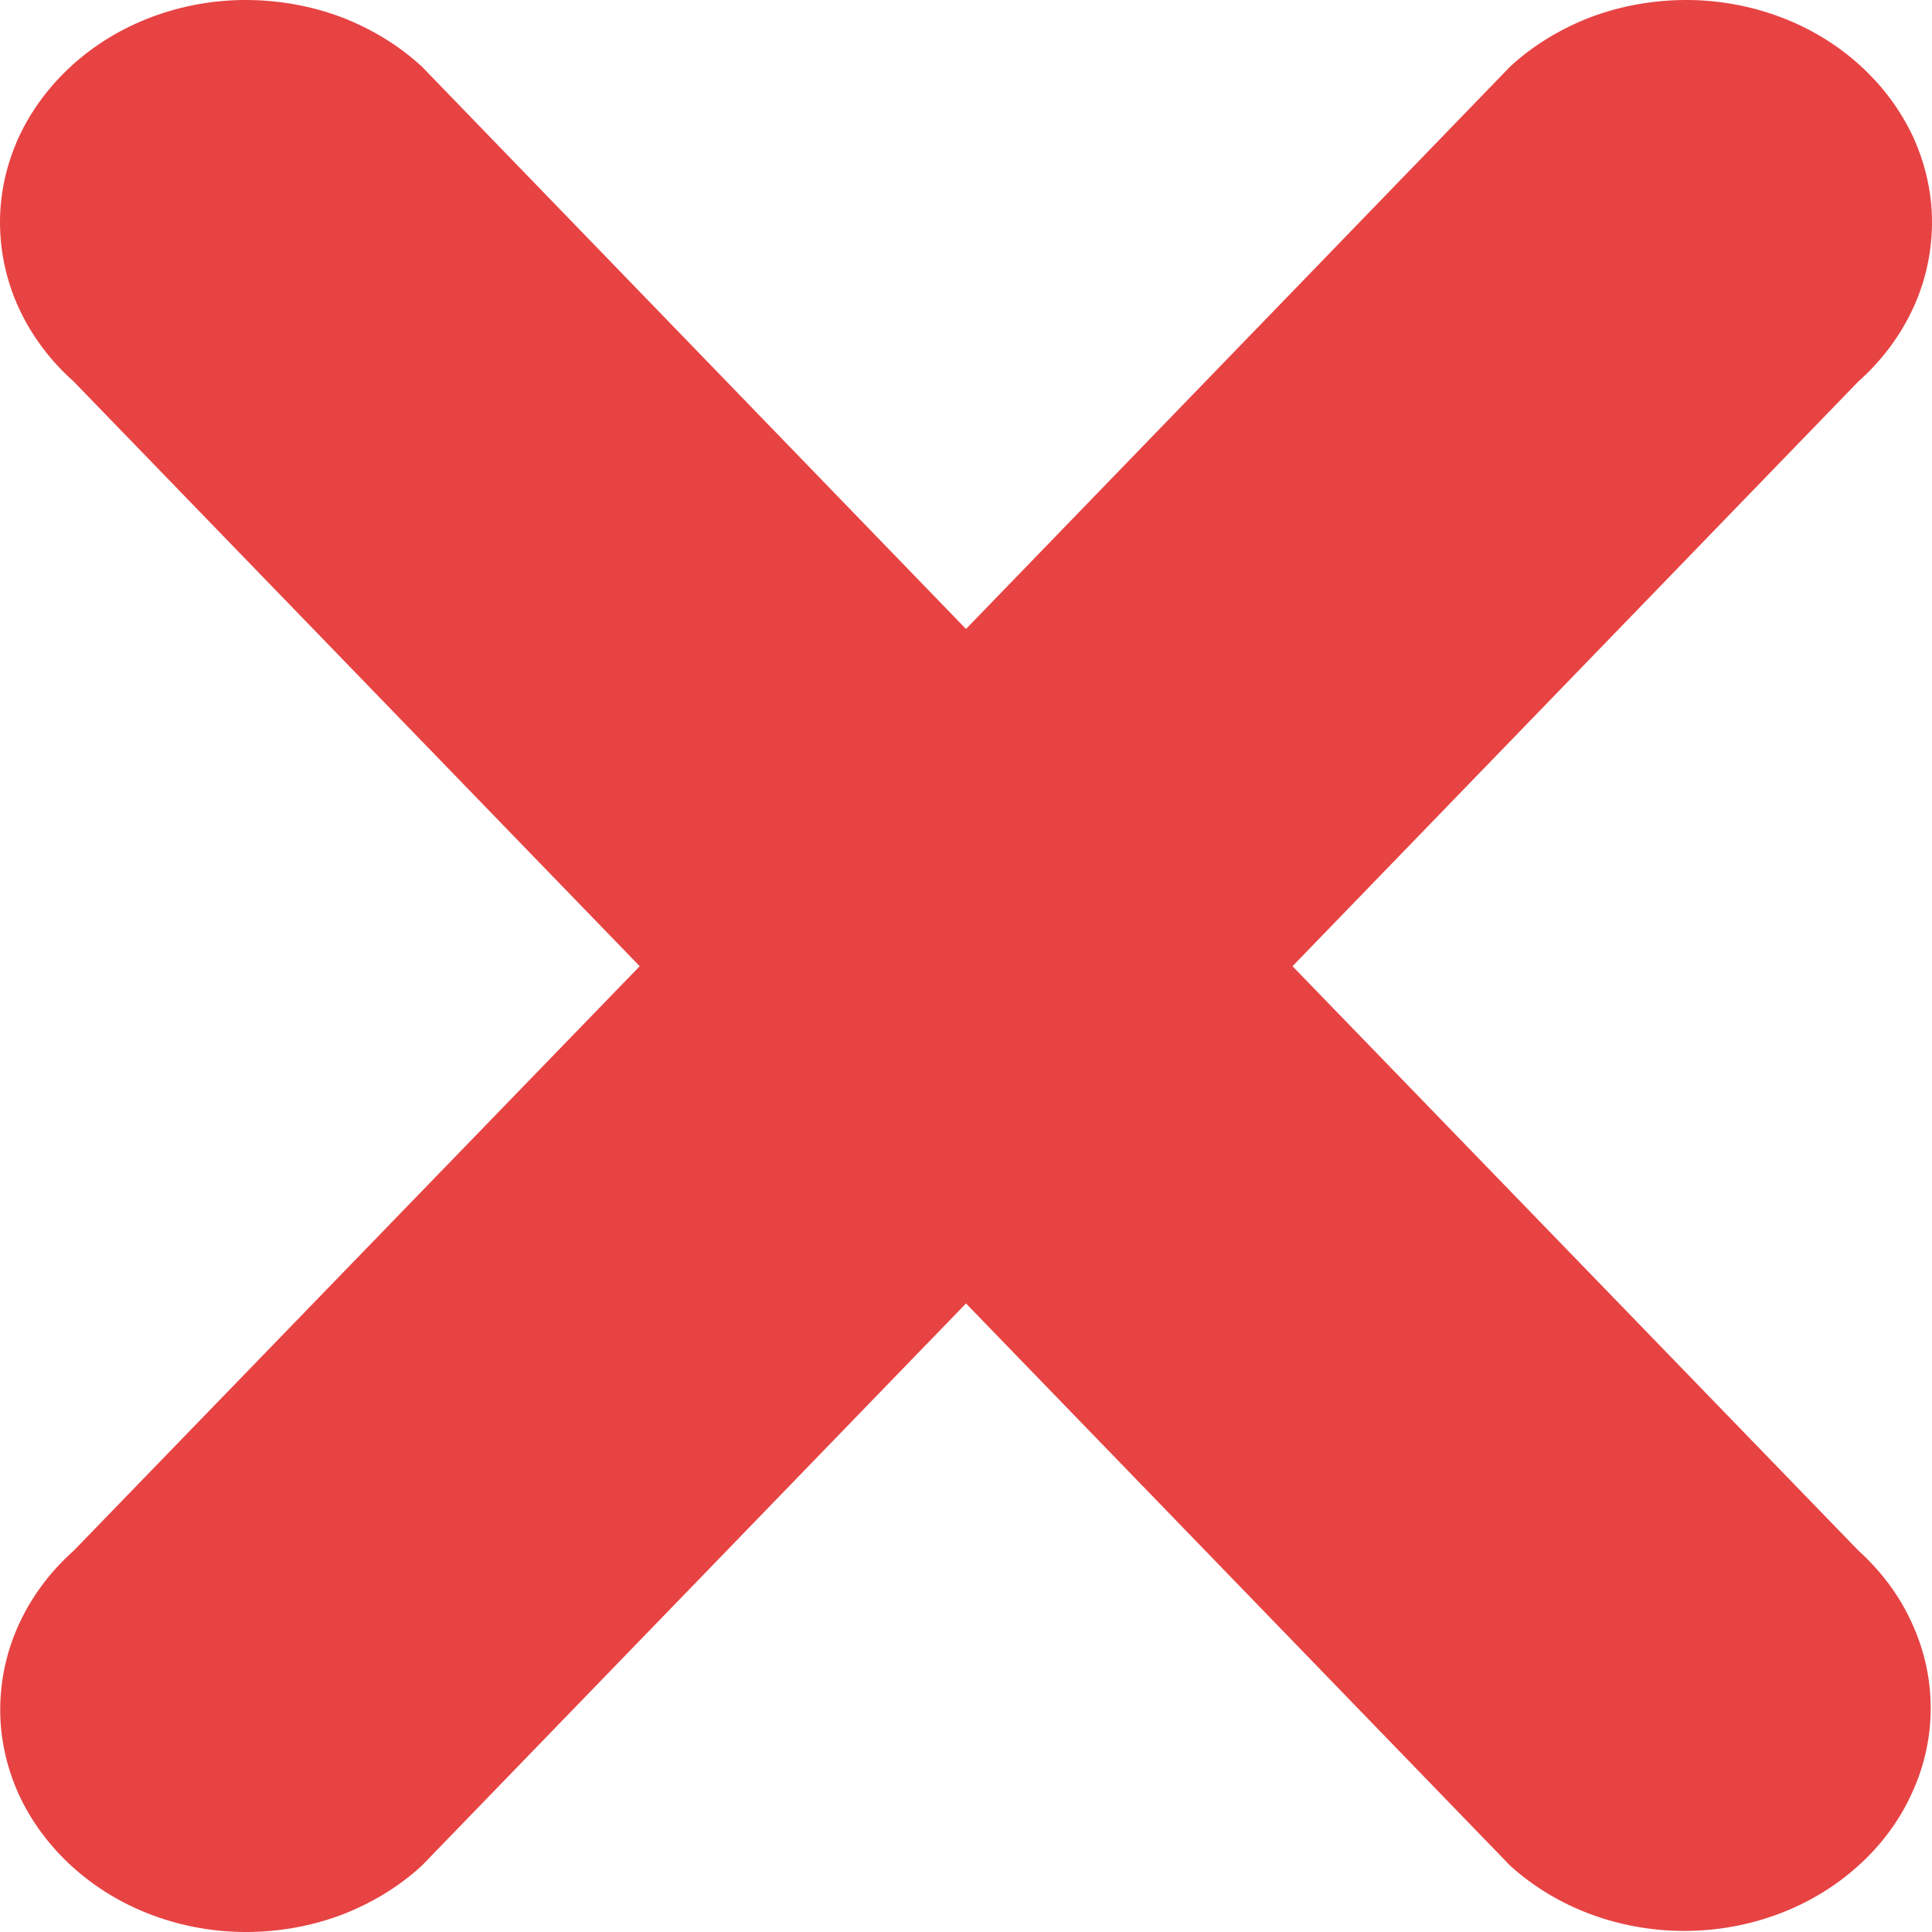 <svg width="9" height="9" viewBox="0 0 9 9" fill="none" xmlns="http://www.w3.org/2000/svg">
<path d="M8.657 8.691C8.442 8.886 8.15 8.995 7.846 8.995C7.542 8.995 7.25 8.886 7.035 8.691L4.5 6.072L1.966 8.69C1.86 8.788 1.733 8.865 1.594 8.919C1.454 8.972 1.304 8.999 1.153 9C1.001 9.001 0.851 8.974 0.711 8.922C0.571 8.87 0.444 8.793 0.337 8.696C0.23 8.599 0.145 8.484 0.087 8.358C0.03 8.231 0 8.096 0.001 7.959C0.002 7.822 0.032 7.686 0.091 7.56C0.15 7.434 0.236 7.319 0.344 7.223L2.98 4.501L0.343 1.777C0.235 1.681 0.149 1.566 0.09 1.44C0.031 1.314 0.001 1.178 9.51161e-06 1.041C-0.001 0.904 0.029 0.769 0.086 0.642C0.144 0.516 0.229 0.401 0.336 0.304C0.443 0.207 0.57 0.13 0.71 0.078C0.85 0.026 1 -0.001 1.152 8.59907e-06C1.303 0.001 1.453 0.028 1.593 0.081C1.732 0.135 1.859 0.212 1.965 0.31L4.5 2.93L7.035 0.31C7.141 0.212 7.268 0.135 7.407 0.081C7.547 0.028 7.697 0.001 7.848 8.59907e-06C8 -0.001 8.15 0.026 8.29 0.078C8.43 0.13 8.557 0.207 8.664 0.304C8.771 0.401 8.856 0.516 8.914 0.642C8.971 0.769 9.001 0.904 9 1.041C8.999 1.178 8.969 1.314 8.91 1.44C8.851 1.566 8.765 1.681 8.657 1.777L6.021 4.501L8.657 7.223C8.764 7.32 8.849 7.434 8.906 7.56C8.964 7.686 8.994 7.821 8.994 7.957C8.994 8.094 8.964 8.229 8.906 8.354C8.849 8.48 8.764 8.595 8.657 8.691Z" fill="#E74343"/>
</svg>
